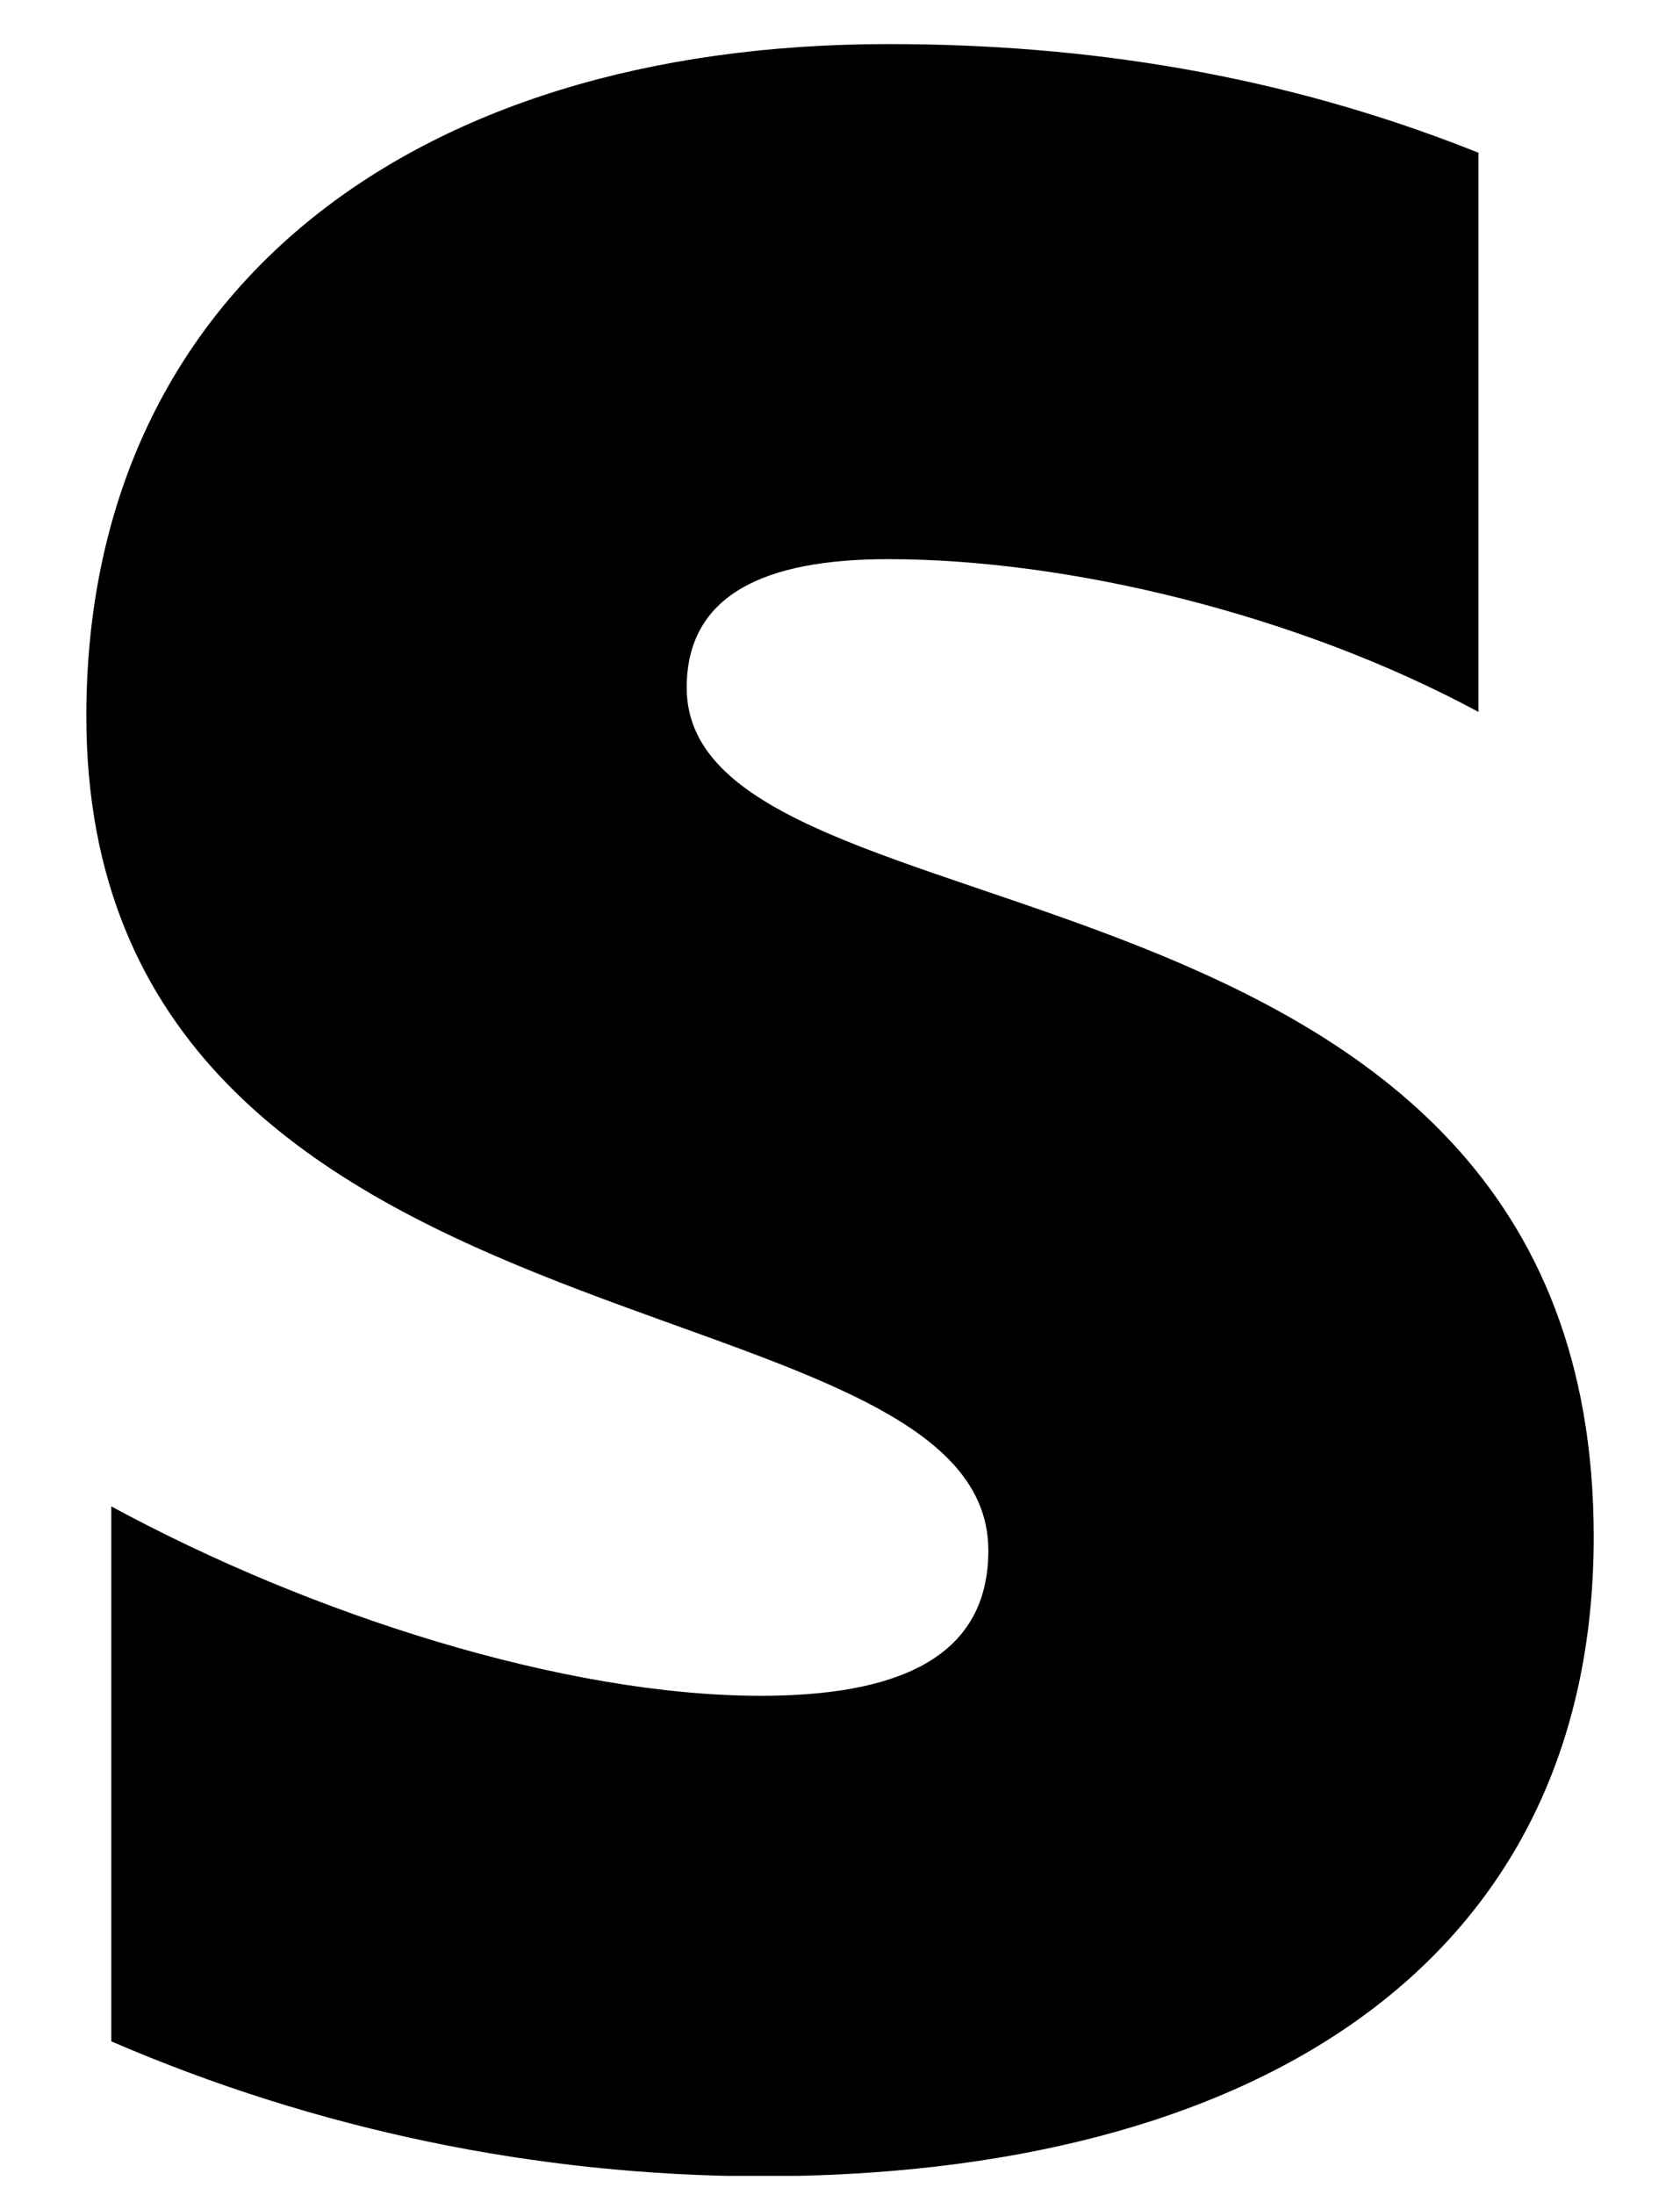 <svg width="36" height="47" viewBox="0 0 36 47" fill="none" xmlns="http://www.w3.org/2000/svg">
<g clip-path="url(#clip0_201_6457)">
<path d="M14.715 14.727C14.715 12.739 16.374 11.973 19.03 11.973C22.9 11.973 27.812 13.158 31.682 15.245V3.271C27.465 1.586 23.256 0.944 19.039 0.944C8.724 0.944 1.85 6.329 1.85 15.334C1.85 29.412 21.179 27.129 21.179 33.201C21.179 35.554 19.137 36.312 16.302 36.312C12.094 36.312 6.656 34.574 2.385 32.256V43.712C6.778 45.607 11.509 46.59 16.293 46.601C26.867 46.601 34.151 42.054 34.151 32.907C34.151 17.732 14.715 20.451 14.715 14.727Z" fill="black"/>
</g>
<defs>
<clipPath id="clip0_201_6457">
<rect width="34.236" height="45.648" fill="white" transform="translate(0.869 0.944)"/>
</clipPath>
</defs>
</svg>
